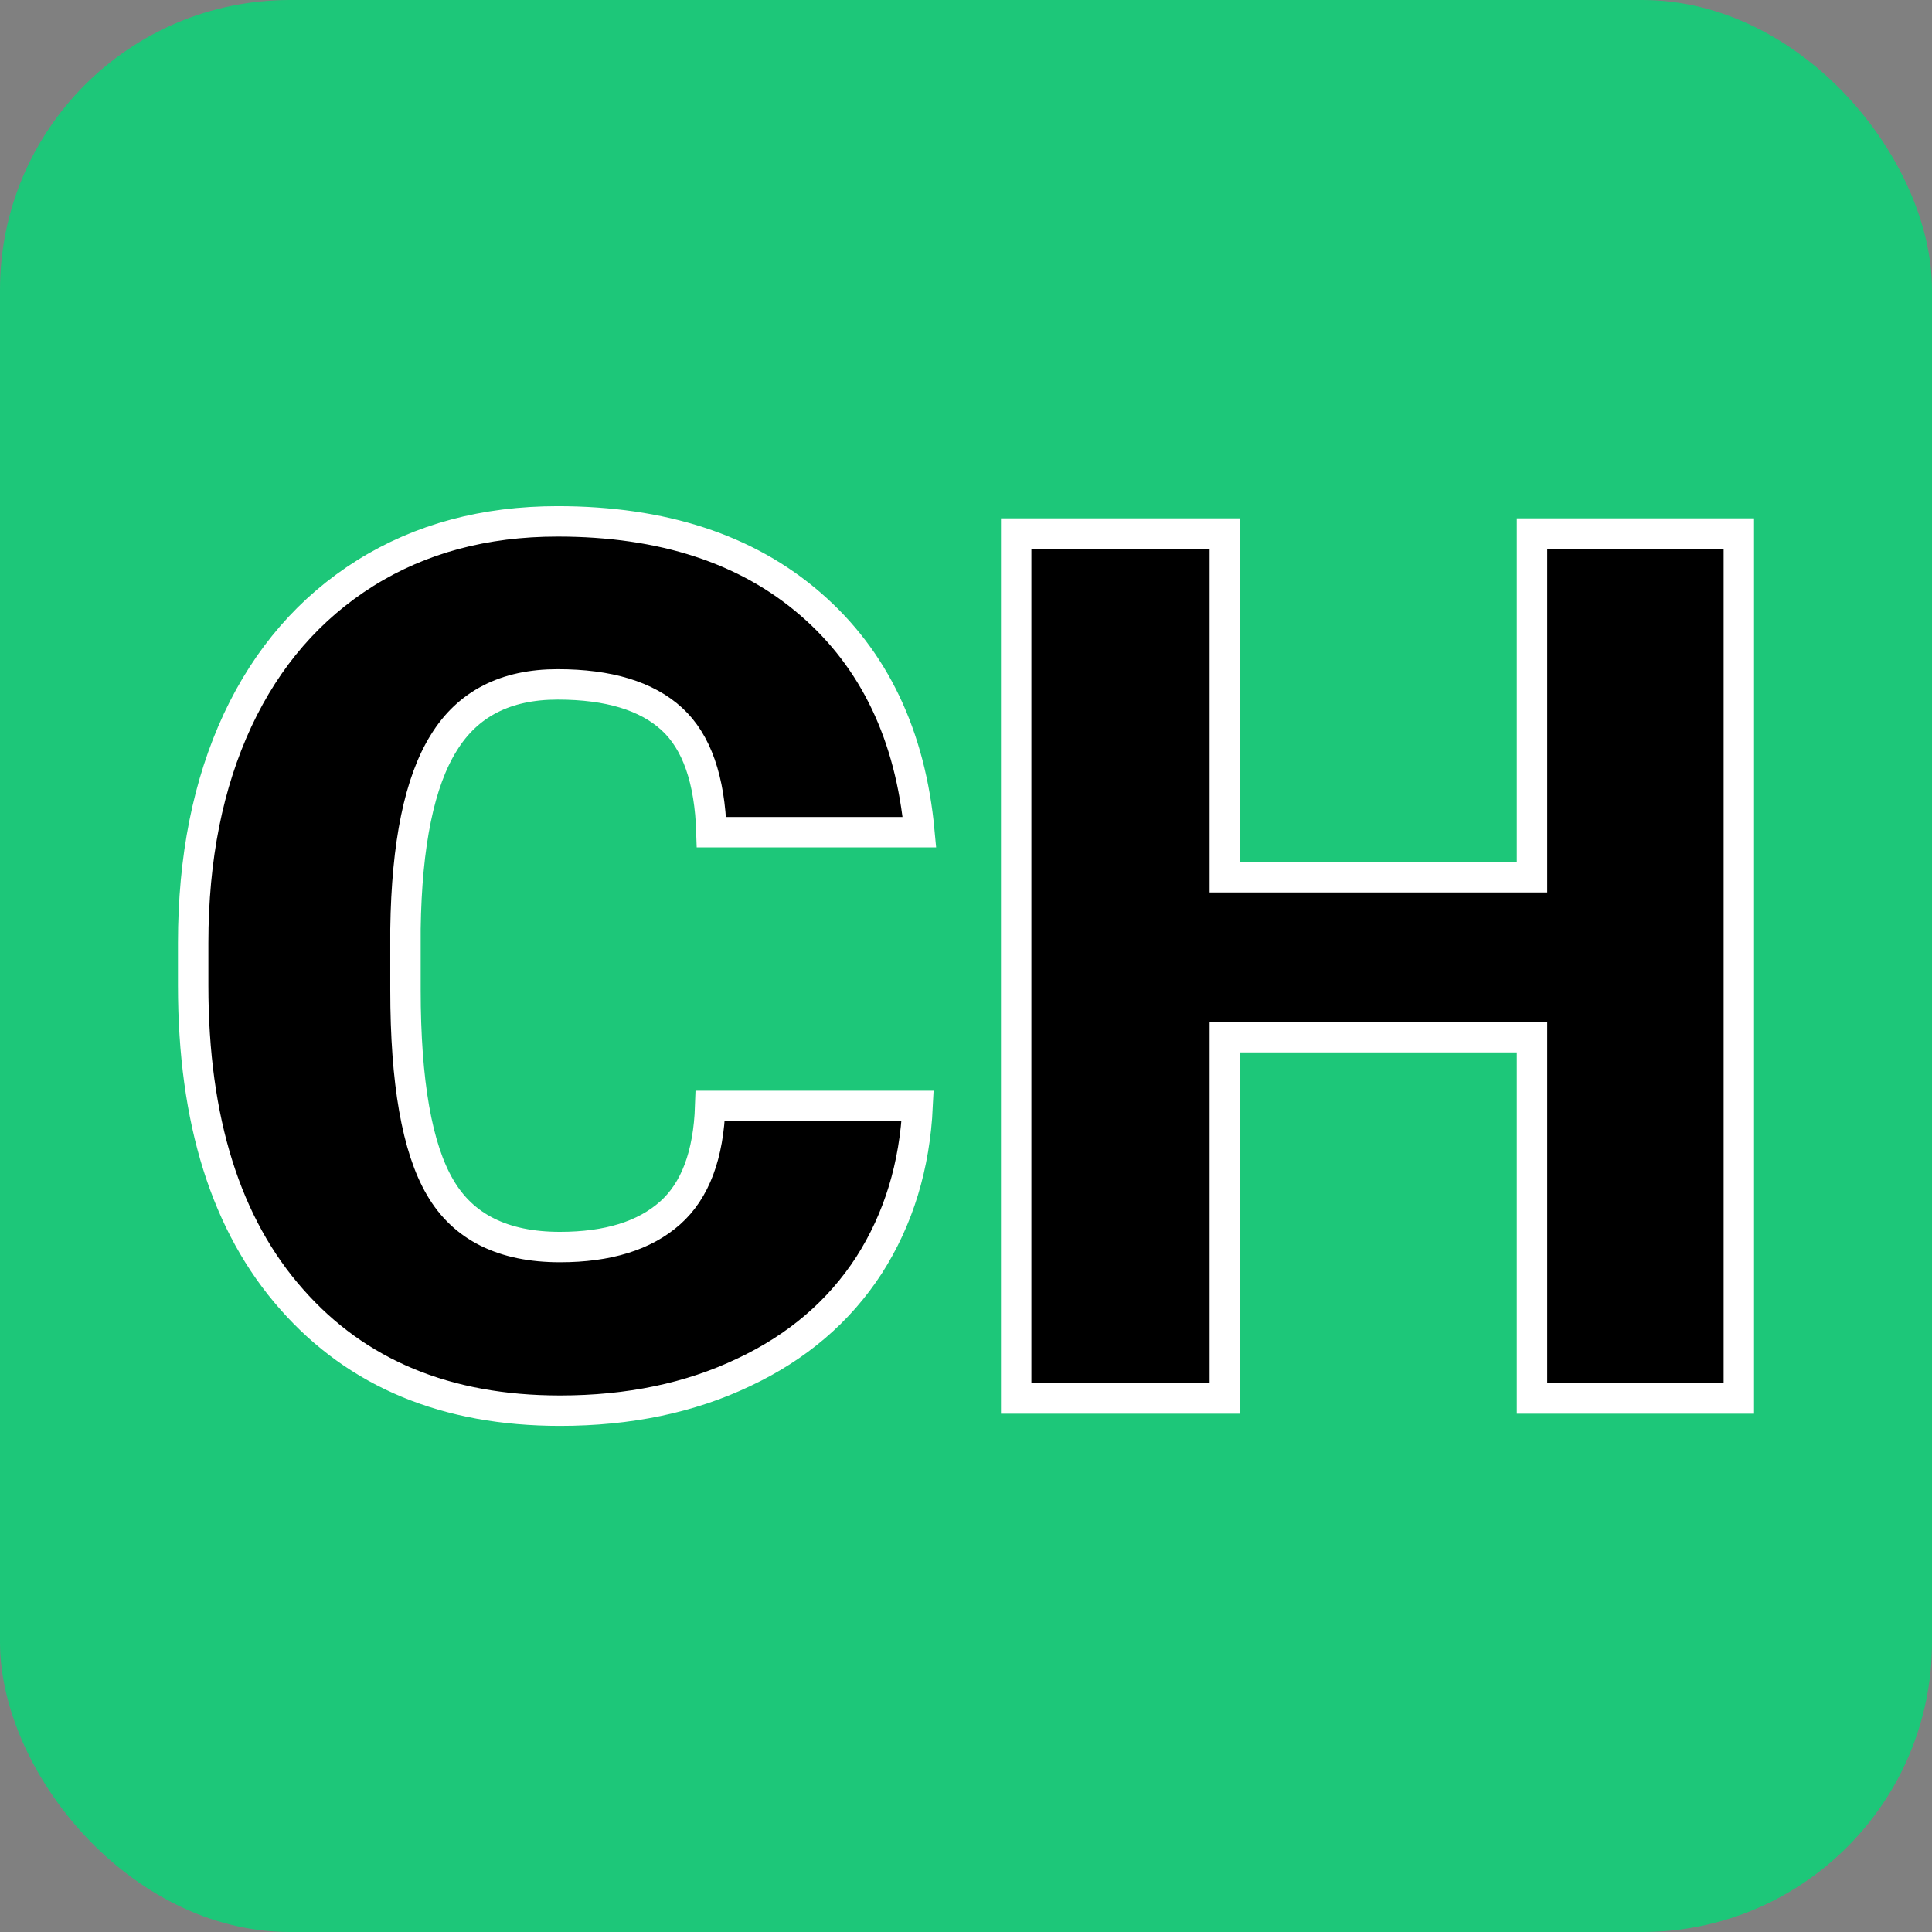 <svg width="200" height="200" xmlns="http://www.w3.org/2000/svg" version="1.1">
 <rect width="100%" height="100%" fill="#808080" stroke="none"/>
 <defs>
  <linearGradient gradientTransform="rotate(360 0.5 0.5)" id="gradient">
   <stop stop-color="#1dc779" offset="0%"/>
   <stop stop-color="#1dc779" offset="100%"/>
  </linearGradient>
 </defs>
 <g>
  <title>Layer 1</title>
  <rect rx="30" id="svg_1" fill="url('#gradient')" height="200" width="200"/>
  <g id="svg_2">
   <g id="svg_3" stroke-width="0.5" stroke="#fff" transform="matrix(6.297,0,0,6.297,15.778,144.774)" fill="#000">
    <path id="svg_4" d="m9.17,-4.81l3.41,0q-0.07,1.48 -0.8,2.62q-0.74,1.14 -2.06,1.76q-1.32,0.63 -3.02,0.63l0,0q-2.8,0 -4.41,-1.83q-1.62,-1.83 -1.62,-5.16l0,0l0,-0.7q0,-2.09 0.73,-3.66q0.73,-1.56 2.1,-2.42q1.36,-0.85 3.16,-0.85l0,0q2.59,0 4.16,1.36q1.57,1.36 1.79,3.75l0,0l-3.42,0q-0.04,-1.3 -0.65,-1.86q-0.62,-0.57 -1.88,-0.57l0,0q-1.28,0 -1.87,0.96q-0.6,0.96 -0.63,3.06l0,0l0,1q0,2.28 0.57,3.25q0.57,0.98 1.97,0.98l0,0q1.18,0 1.81,-0.56q0.62,-0.55 0.66,-1.76l0,0zm16.91,-9.41l0,14.22l-3.4,0l0,-5.94l-5.05,0l0,5.94l-3.43,0l0,-14.22l3.43,0l0,5.65l5.05,0l0,-5.65l3.4,0z"/>
   </g>
  </g>
 </g>
</svg>